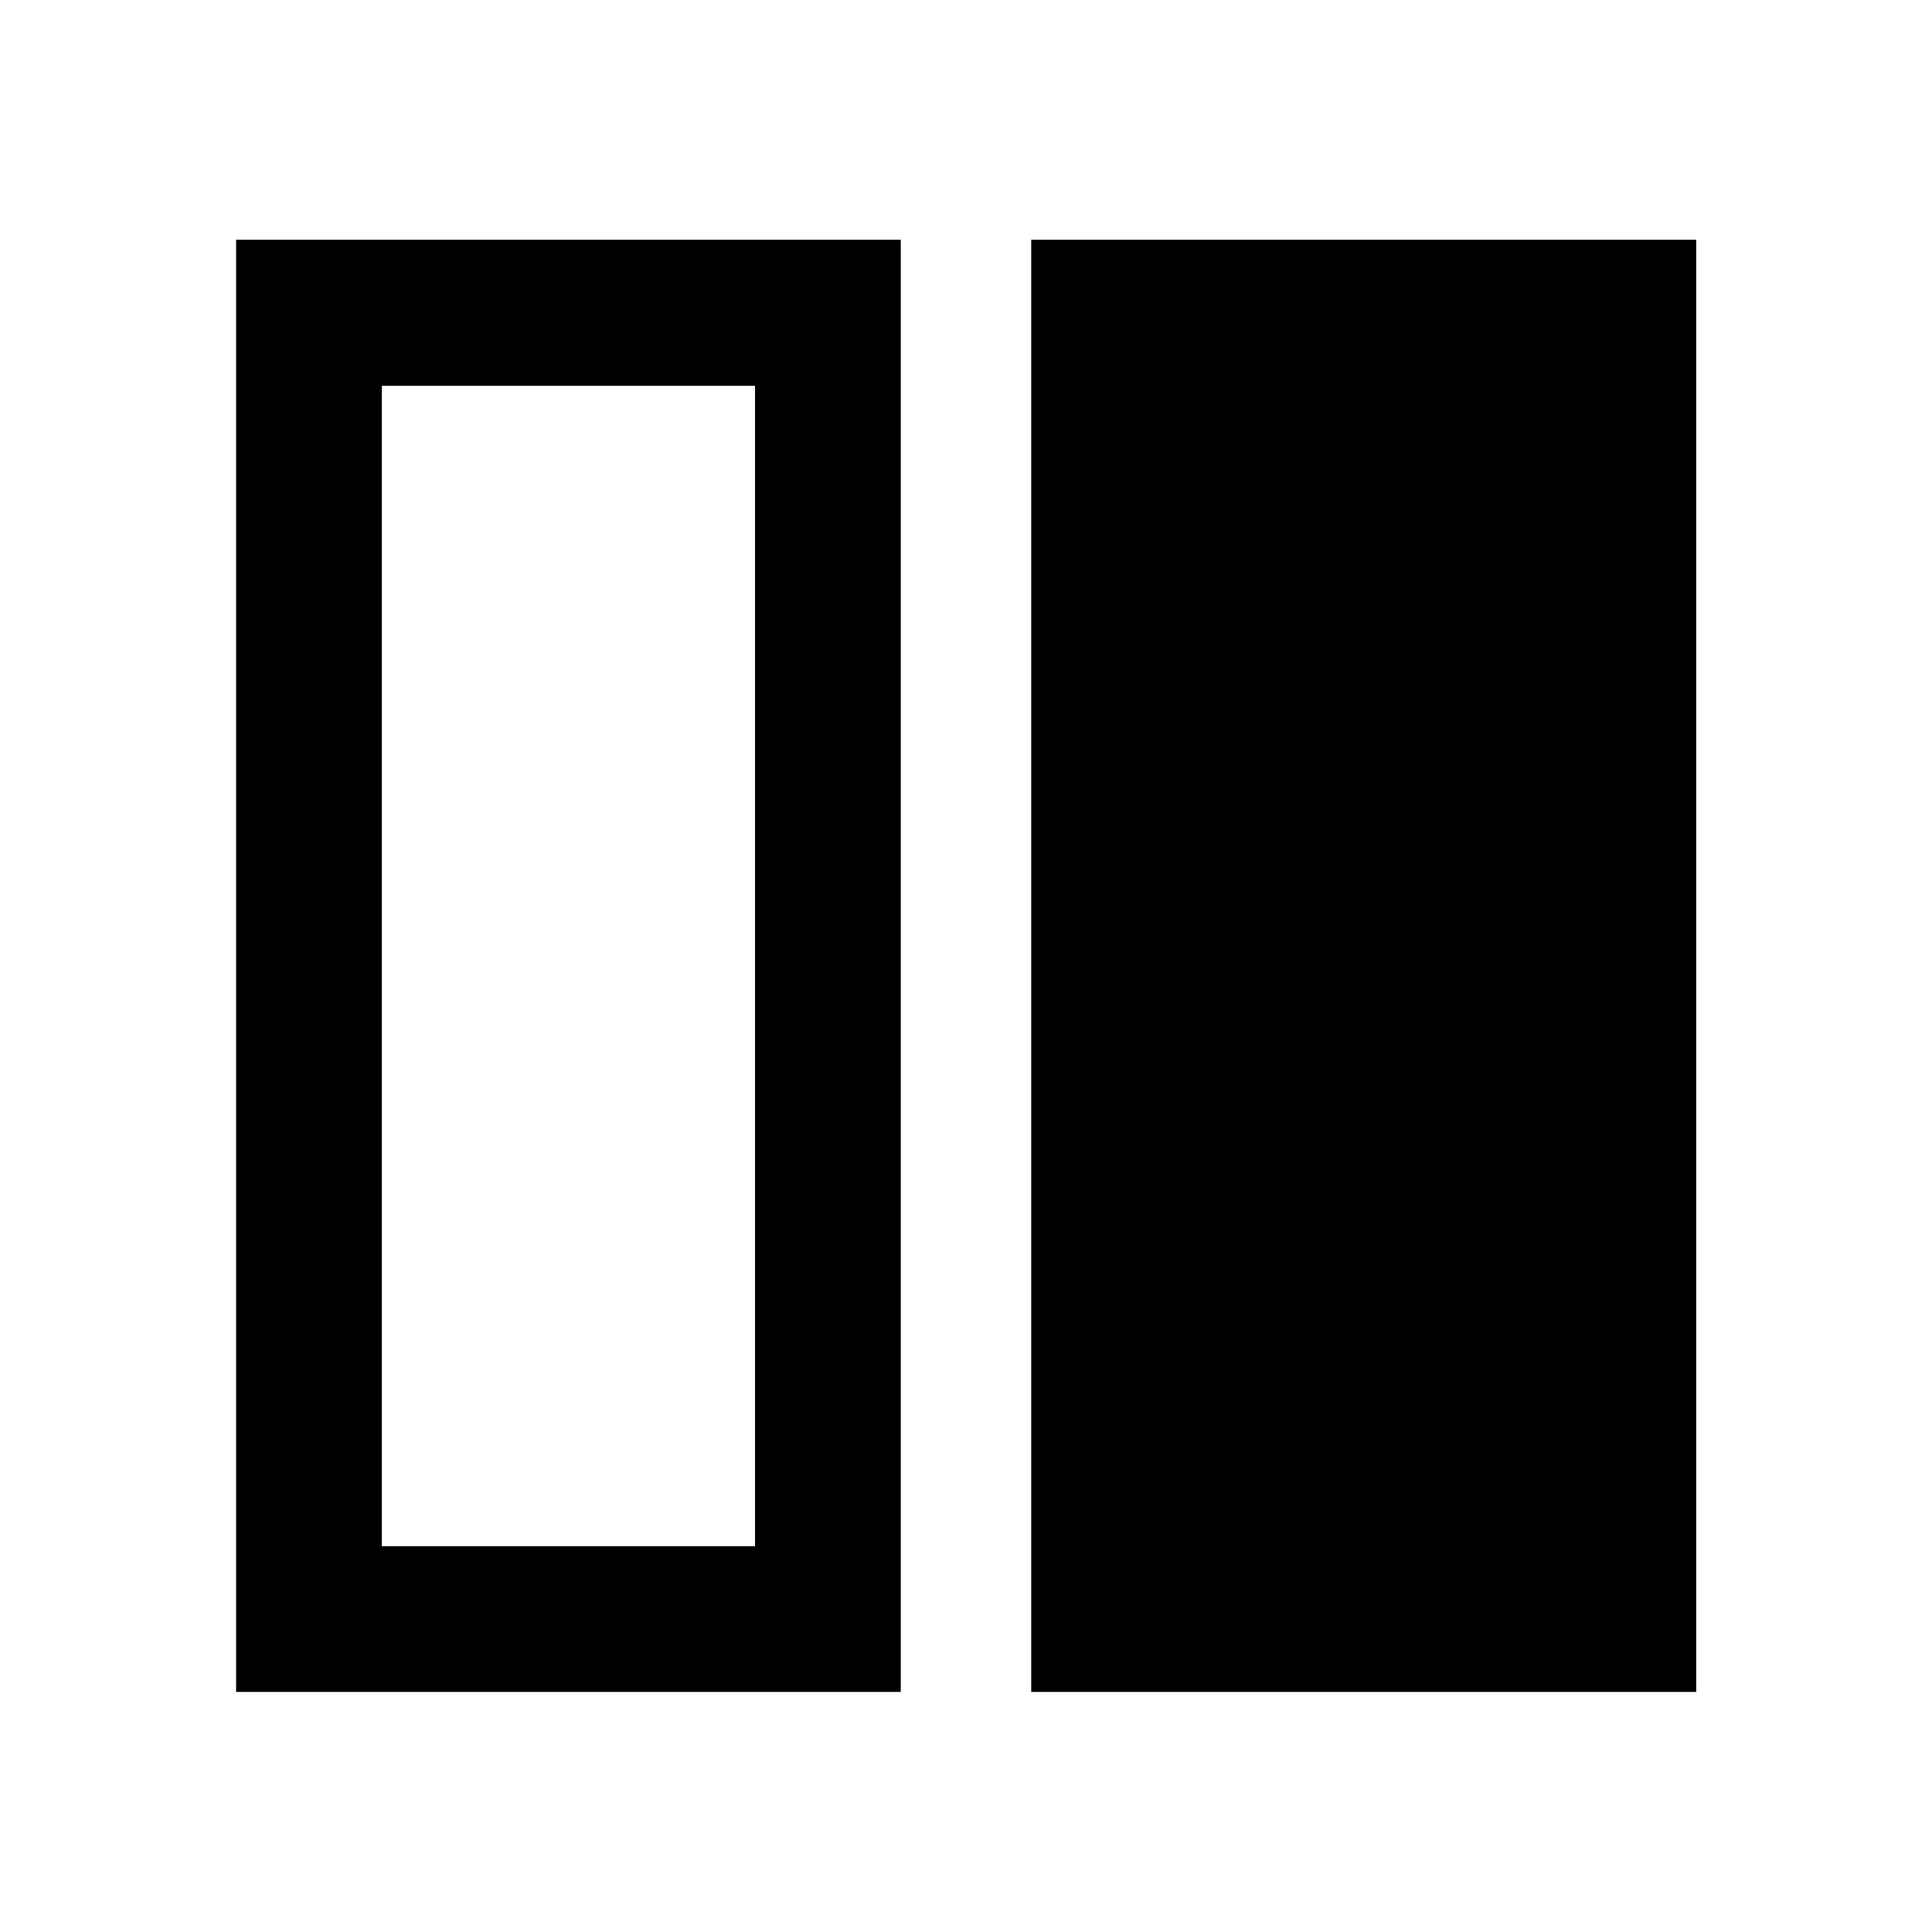 <svg xmlns="http://www.w3.org/2000/svg" height="40" viewBox="0 -960 960 960" width="40"><path d="M512.41-119.3v-721.56h330.43v721.56H512.41Zm-395.09 0v-721.56h330.27v721.56H117.32Zm72.42-648.98v576.56h185.43v-576.56H189.74Z"/></svg>